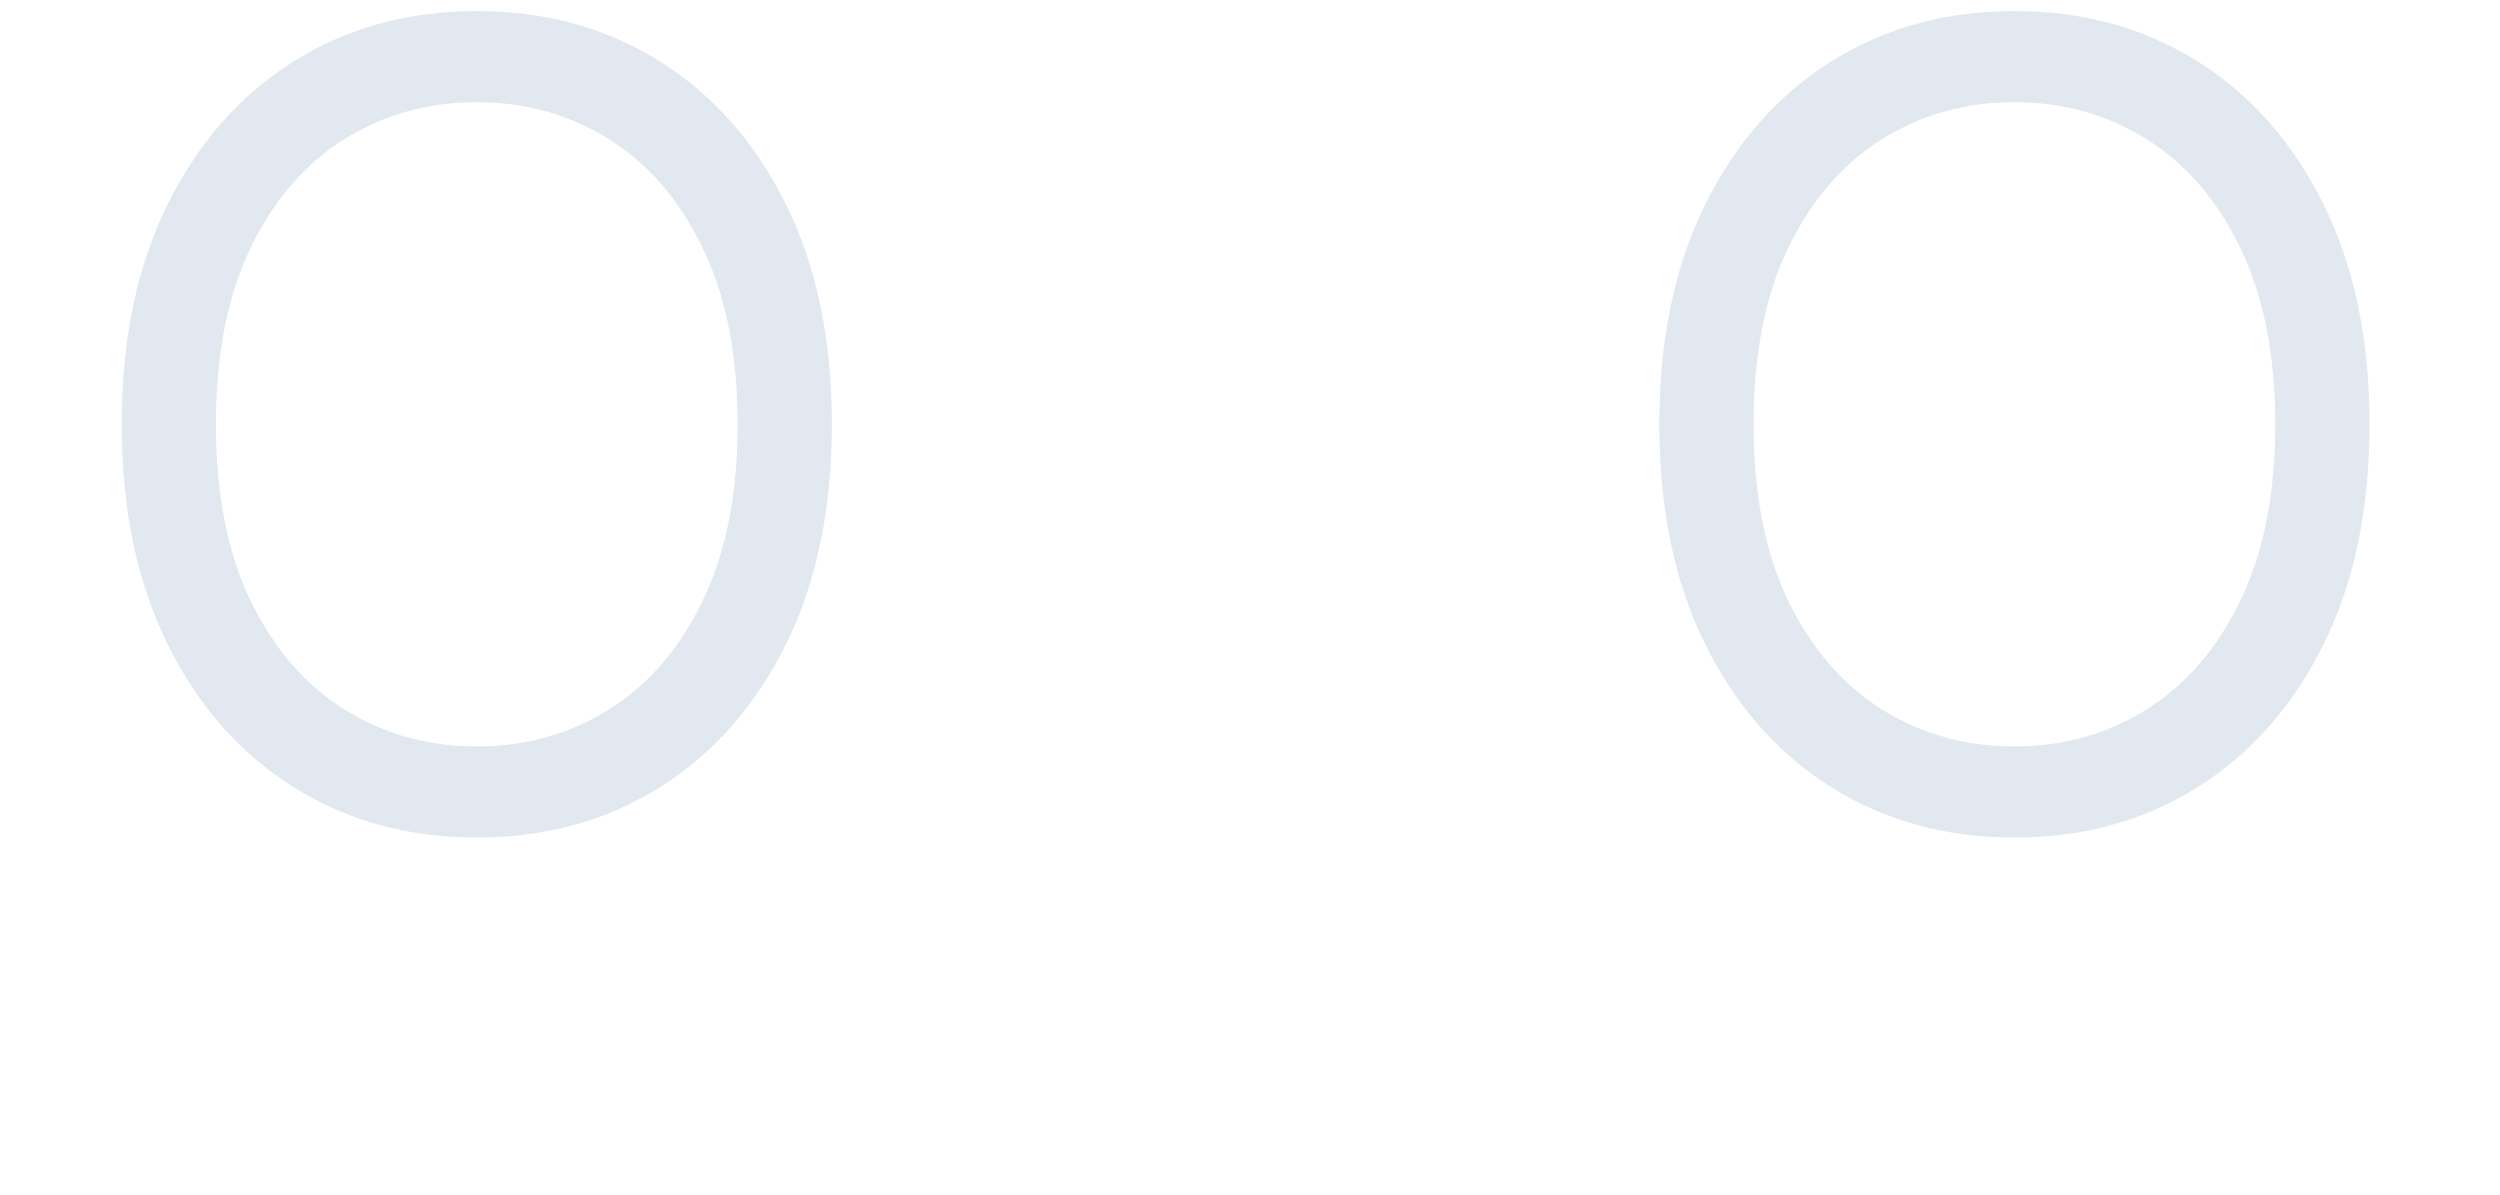 <svg width="226" height="108" viewBox="0 0 226 108" fill="none" xmlns="http://www.w3.org/2000/svg">
<path d="M75.204 38.358C75.204 46.028 73.82 52.657 71.05 58.244C68.28 63.831 64.48 68.14 59.651 71.171C54.821 74.201 49.305 75.716 43.102 75.716C36.9 75.716 31.384 74.201 26.554 71.171C21.724 68.14 17.925 63.831 15.155 58.244C12.385 52.657 11 46.028 11 38.358C11 30.688 12.385 24.059 15.155 18.472C17.925 12.884 21.724 8.576 26.554 5.545C31.384 2.515 36.9 1 43.102 1C49.305 1 54.821 2.515 59.651 5.545C64.48 8.576 68.28 12.884 71.05 18.472C73.82 24.059 75.204 30.688 75.204 38.358ZM66.682 38.358C66.682 32.061 65.628 26.746 63.521 22.413C61.438 18.081 58.609 14.802 55.034 12.577C51.483 10.351 47.506 9.239 43.102 9.239C38.699 9.239 34.71 10.351 31.135 12.577C27.584 14.802 24.755 18.081 22.648 22.413C20.564 26.746 19.523 32.061 19.523 38.358C19.523 44.655 20.564 49.97 22.648 54.303C24.755 58.635 27.584 61.914 31.135 64.139C34.71 66.365 38.699 67.477 43.102 67.477C47.506 67.477 51.483 66.365 55.034 64.139C58.609 61.914 61.438 58.635 63.521 54.303C65.628 49.97 66.682 44.655 66.682 38.358Z" fill="#E2E8F0"/>
<path d="M214.205 38.358C214.205 46.028 212.82 52.657 210.05 58.244C207.28 63.831 203.48 68.14 198.651 71.171C193.821 74.201 188.305 75.716 182.102 75.716C175.9 75.716 170.384 74.201 165.554 71.171C160.724 68.14 156.925 63.831 154.155 58.244C151.385 52.657 150 46.028 150 38.358C150 30.688 151.385 24.059 154.155 18.472C156.925 12.884 160.724 8.576 165.554 5.545C170.384 2.515 175.9 1 182.102 1C188.305 1 193.821 2.515 198.651 5.545C203.48 8.576 207.28 12.884 210.05 18.472C212.82 24.059 214.205 30.688 214.205 38.358ZM205.682 38.358C205.682 32.061 204.628 26.746 202.521 22.413C200.438 18.081 197.609 14.802 194.034 12.577C190.483 10.351 186.506 9.239 182.102 9.239C177.699 9.239 173.71 10.351 170.135 12.577C166.584 14.802 163.755 18.081 161.648 22.413C159.564 26.746 158.523 32.061 158.523 38.358C158.523 44.655 159.564 49.97 161.648 54.303C163.755 58.635 166.584 61.914 170.135 64.139C173.71 66.365 177.699 67.477 182.102 67.477C186.506 67.477 190.483 66.365 194.034 64.139C197.609 61.914 200.438 58.635 202.521 54.303C204.628 49.97 205.682 44.655 205.682 38.358Z" fill="#E2E8F0"/>
</svg>
